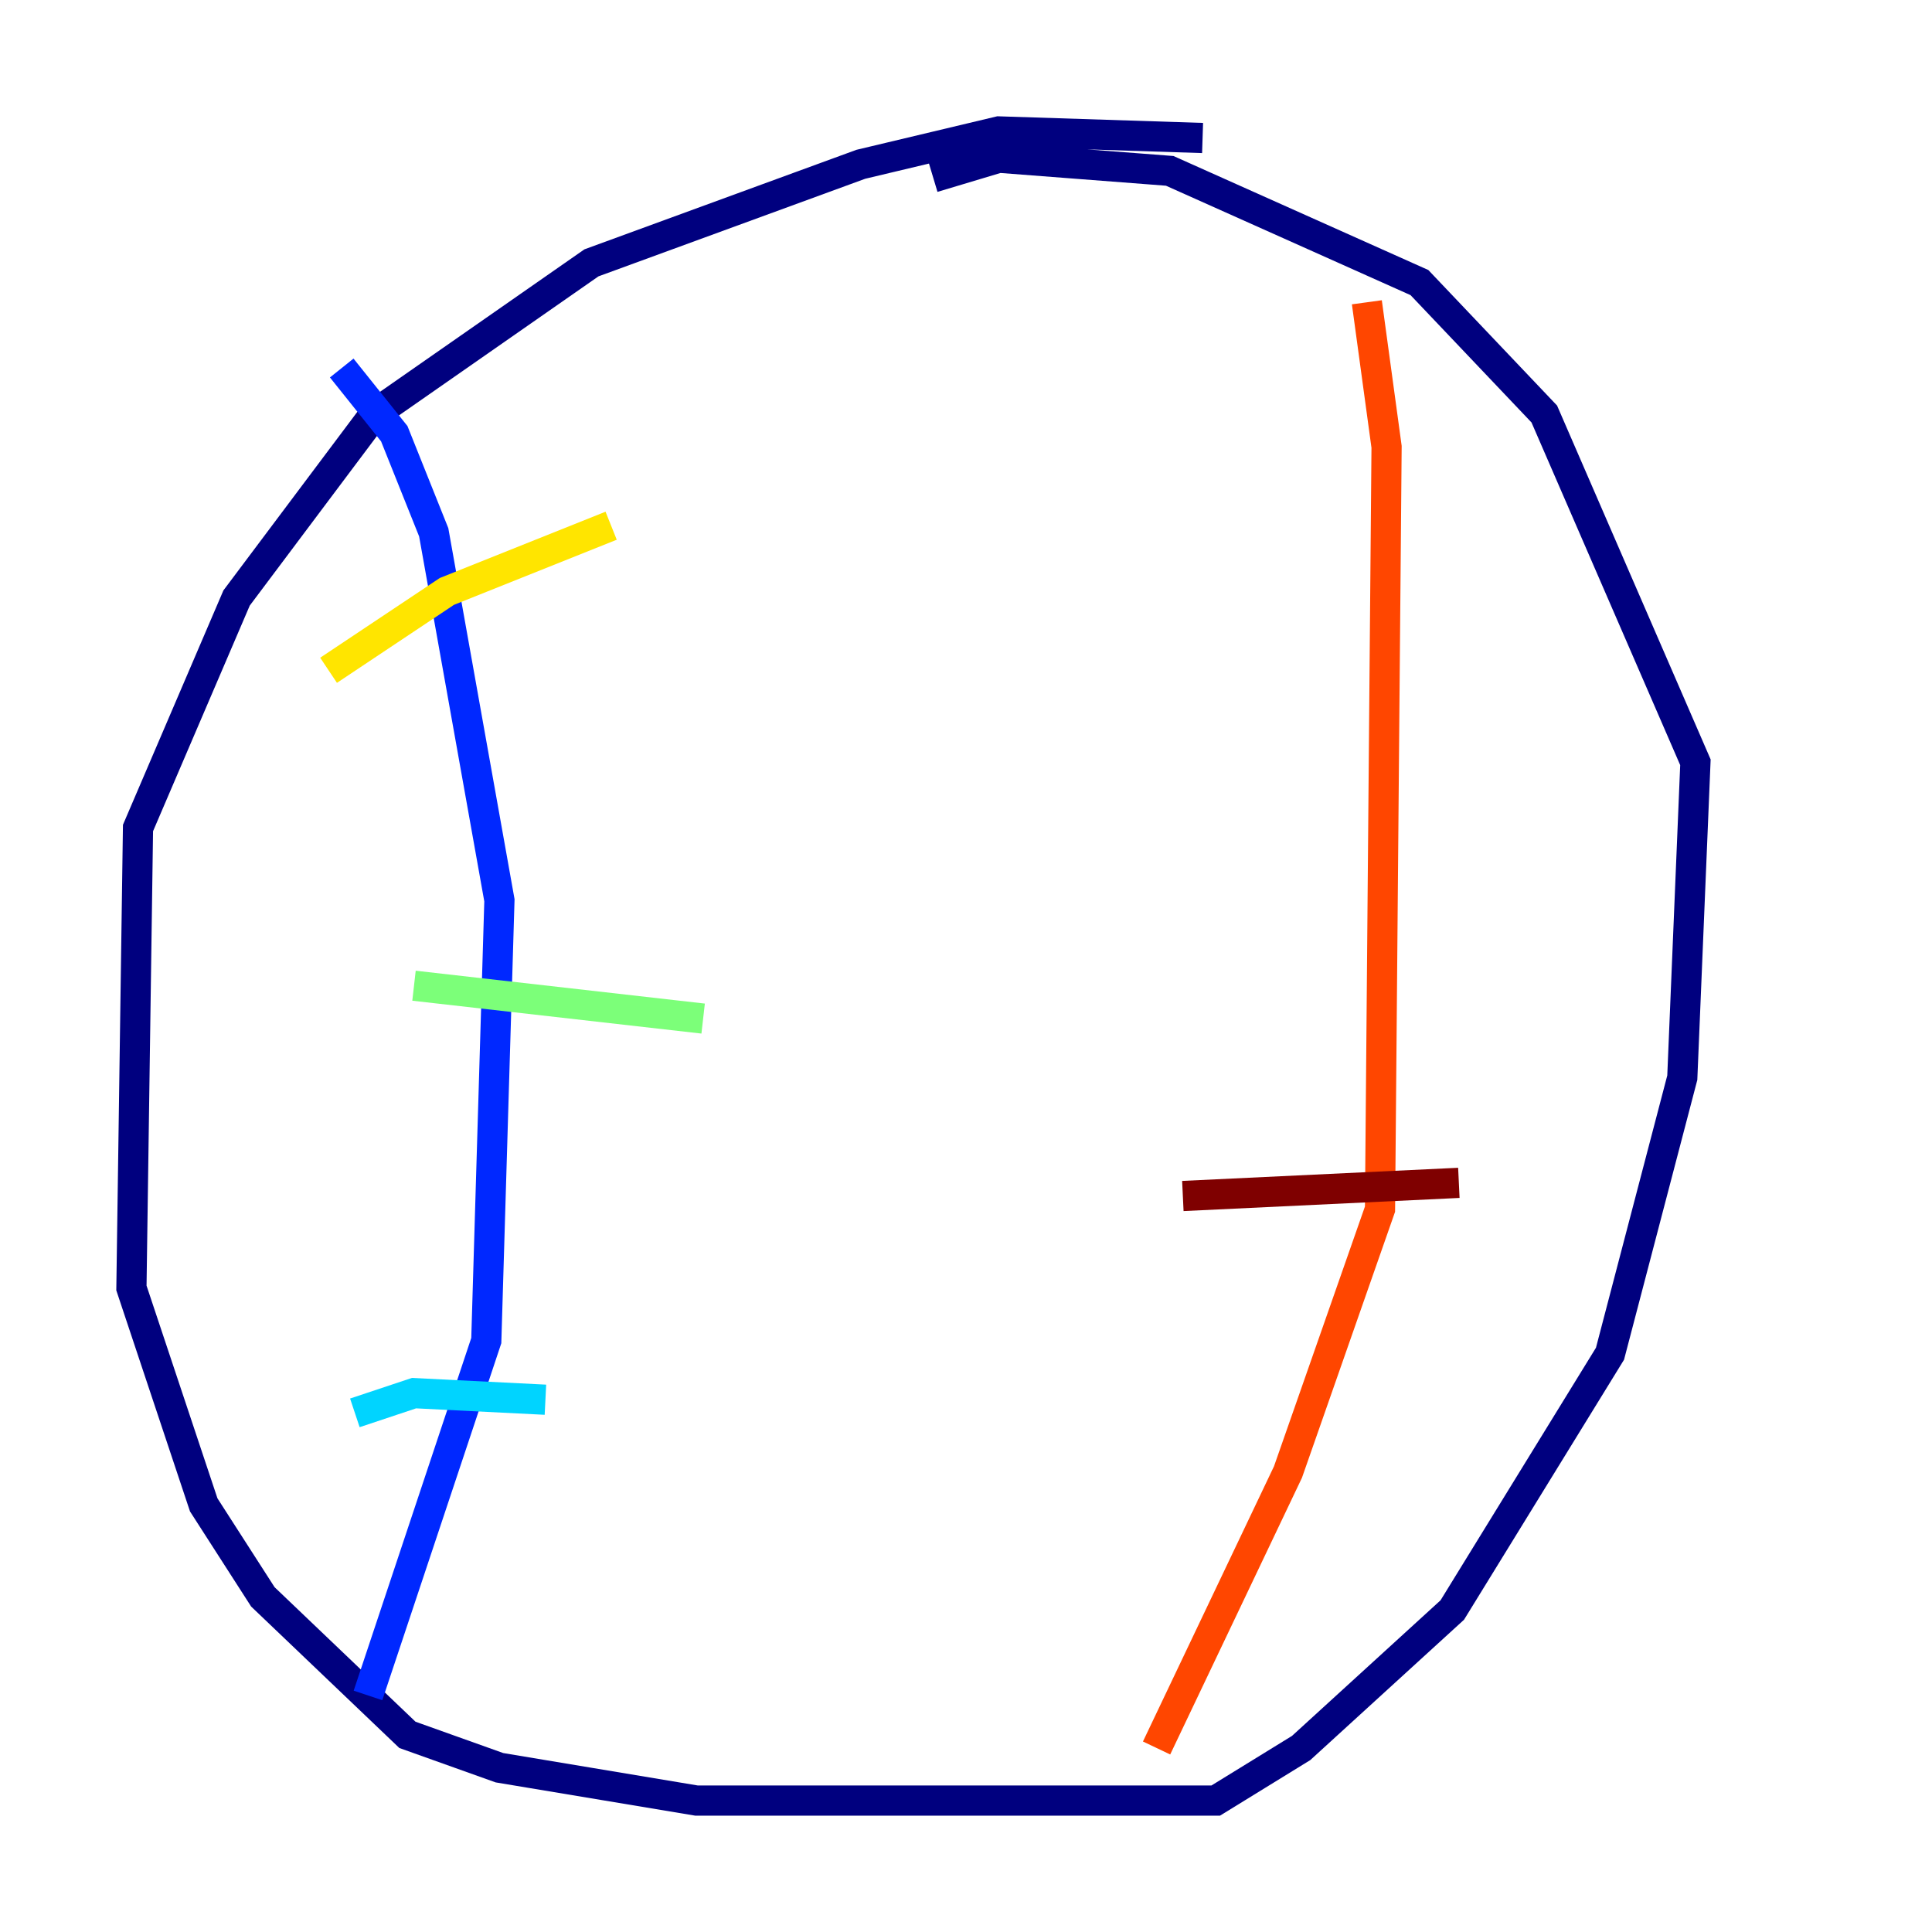 <?xml version="1.0" encoding="utf-8" ?>
<svg baseProfile="tiny" height="128" version="1.2" viewBox="0,0,128,128" width="128" xmlns="http://www.w3.org/2000/svg" xmlns:ev="http://www.w3.org/2001/xml-events" xmlns:xlink="http://www.w3.org/1999/xlink"><defs /><polyline fill="none" points="79.674,9.143 66.177,8.707 57.034,10.884 39.184,17.415 24.816,27.429 15.674,39.619 9.143,54.857 8.707,85.333 13.497,99.701 17.415,105.796 26.993,114.939 33.088,117.116 46.15,119.293 80.544,119.293 86.204,115.809 96.218,106.667 106.667,89.687 111.456,71.401 112.326,50.503 102.313,27.429 94.041,18.721 77.497,11.32 66.177,10.449 61.823,11.755" stroke="#00007f" stroke-width="2" /><polyline fill="none" points="22.64,24.381 26.122,28.735 28.735,35.265 33.088,59.646 32.218,88.816 24.381,112.326" stroke="#0028ff" stroke-width="2" /><polyline fill="none" points="23.51,93.605 27.429,92.299 36.136,92.735" stroke="#00d4ff" stroke-width="2" /><polyline fill="none" points="27.429,65.306 46.585,67.483" stroke="#7cff79" stroke-width="2" /><polyline fill="none" points="21.769,44.408 29.605,39.184 40.49,34.83" stroke="#ffe500" stroke-width="2" /><polyline fill="none" points="90.558,20.027 91.864,29.605 91.429,80.109 85.333,97.524 76.626,115.809" stroke="#ff4600" stroke-width="2" /><polyline fill="none" points="78.367,79.238 96.653,78.367" stroke="#7f0000" stroke-width="2" /></svg>